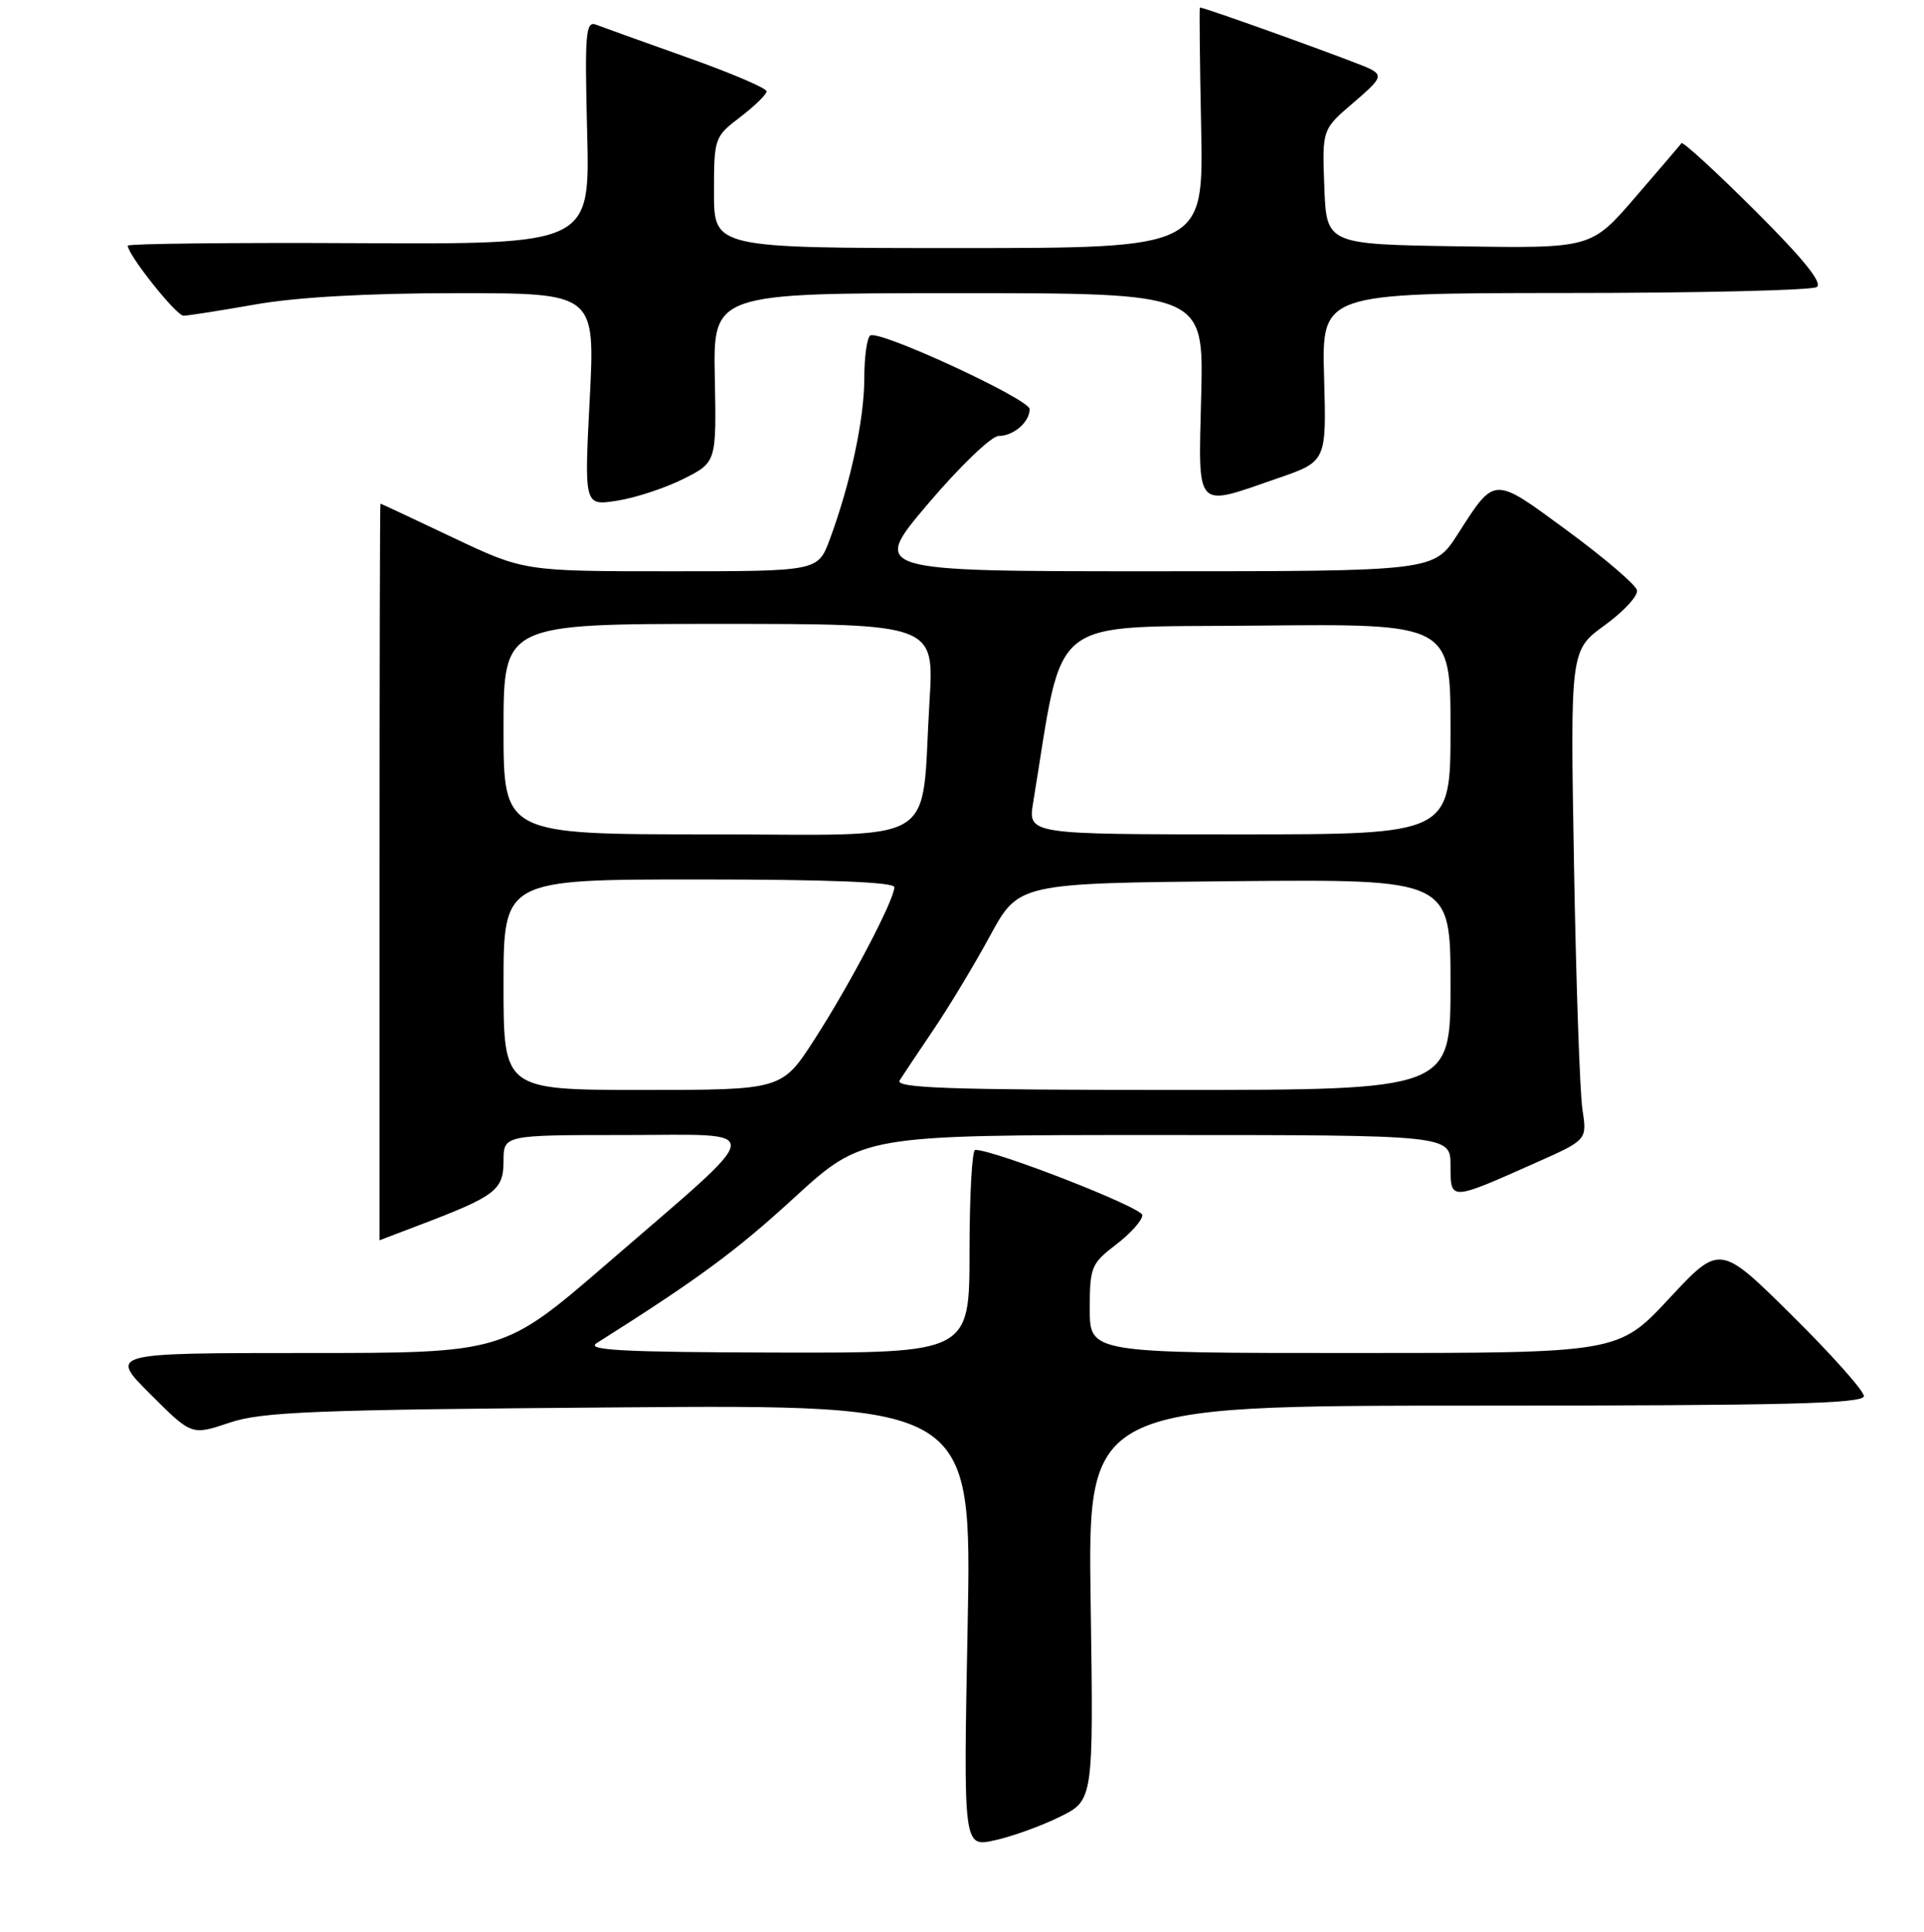 <?xml version="1.0" encoding="UTF-8" standalone="no"?>
<!DOCTYPE svg PUBLIC "-//W3C//DTD SVG 1.1//EN" "http://www.w3.org/Graphics/SVG/1.1/DTD/svg11.dtd" >
<svg xmlns="http://www.w3.org/2000/svg" xmlns:xlink="http://www.w3.org/1999/xlink" version="1.1" viewBox="0 0 256 257">
 <g >
 <path fill="currentColor"
d=" M 141.00 241.71 C 145.50 239.50 145.50 239.50 145.12 213.25 C 144.73 187.00 144.73 187.00 196.37 187.00 C 237.43 187.00 248.00 186.74 248.00 185.73 C 248.00 185.03 243.69 180.19 238.42 174.98 C 228.84 165.50 228.84 165.50 222.09 172.75 C 215.33 180.00 215.33 180.00 180.17 180.00 C 145.00 180.00 145.00 180.00 145.00 174.12 C 145.00 168.57 145.20 168.09 148.50 165.57 C 150.43 164.10 152.00 162.34 152.00 161.66 C 152.00 160.64 132.23 152.93 129.75 152.98 C 129.34 152.99 129.00 159.07 129.00 166.50 C 129.00 180.00 129.00 180.00 103.25 179.94 C 82.92 179.89 77.90 179.63 79.38 178.69 C 92.90 170.15 97.87 166.49 105.64 159.37 C 114.79 151.00 114.79 151.00 153.89 151.00 C 193.00 151.00 193.00 151.00 193.00 155.07 C 193.00 159.79 192.88 159.79 204.34 154.69 C 211.18 151.65 211.18 151.65 210.55 147.58 C 210.21 145.33 209.70 130.68 209.43 115.00 C 208.93 86.50 208.93 86.50 213.53 83.17 C 216.05 81.34 217.98 79.25 217.81 78.52 C 217.64 77.79 213.48 74.23 208.57 70.62 C 198.60 63.29 198.96 63.27 193.95 71.08 C 190.79 76.00 190.79 76.00 153.33 76.00 C 115.86 76.00 115.86 76.00 123.50 67.00 C 127.70 62.05 131.92 58.00 132.87 58.00 C 134.85 58.00 137.00 56.15 137.00 54.43 C 137.00 53.11 117.02 43.87 115.80 44.63 C 115.36 44.90 115.00 47.47 115.00 50.35 C 115.00 55.75 113.16 64.33 110.41 71.75 C 108.83 76.00 108.83 76.00 89.28 76.00 C 69.73 76.00 69.73 76.00 60.23 71.50 C 55.01 69.02 50.68 67.00 50.62 67.00 C 50.55 67.00 50.50 89.05 50.50 116.00 C 50.50 142.95 50.50 165.00 50.50 165.00 C 50.50 165.00 52.93 164.07 55.91 162.94 C 65.93 159.13 67.00 158.32 67.00 154.47 C 67.00 151.00 67.00 151.00 83.17 151.00 C 102.20 151.00 102.43 149.38 80.75 168.12 C 66.99 180.00 66.99 180.00 40.76 180.00 C 14.52 180.00 14.52 180.00 20.01 185.48 C 25.50 190.96 25.50 190.96 30.50 189.28 C 34.84 187.81 41.69 187.54 82.40 187.23 C 129.31 186.87 129.31 186.87 128.75 216.31 C 128.18 245.75 128.18 245.75 132.34 244.83 C 134.63 244.33 138.53 242.93 141.00 241.71 Z  M 90.92 63.72 C 95.33 61.50 95.33 61.50 95.11 50.25 C 94.89 39.00 94.89 39.00 127.52 39.00 C 160.15 39.00 160.15 39.00 159.83 52.50 C 159.45 68.13 158.85 67.48 170.00 63.63 C 176.50 61.39 176.50 61.39 176.18 50.19 C 175.86 39.00 175.86 39.00 208.18 38.98 C 225.96 38.98 241.05 38.62 241.73 38.19 C 242.56 37.66 239.96 34.44 233.51 28.01 C 228.31 22.83 223.91 18.80 223.73 19.05 C 223.55 19.30 220.77 22.55 217.56 26.27 C 211.72 33.04 211.72 33.04 194.11 32.77 C 176.50 32.50 176.50 32.50 176.21 24.86 C 175.92 17.22 175.92 17.22 180.05 13.69 C 183.77 10.51 183.99 10.07 182.34 9.18 C 180.92 8.42 160.35 1.00 159.65 1.00 C 159.57 1.00 159.64 8.20 159.82 17.00 C 160.14 33.00 160.14 33.00 127.57 33.00 C 95.00 33.00 95.00 33.00 95.00 25.62 C 95.00 18.36 95.06 18.19 98.50 15.57 C 100.42 14.10 102.00 12.56 102.00 12.15 C 102.00 11.73 97.24 9.70 91.43 7.64 C 85.61 5.57 80.15 3.61 79.30 3.28 C 77.92 2.76 77.79 4.42 78.12 17.59 C 78.50 32.50 78.50 32.50 47.75 32.35 C 30.84 32.26 17.00 32.42 17.00 32.68 C 17.00 33.90 23.45 42.00 24.42 42.00 C 25.01 42.00 29.32 41.32 34.00 40.50 C 39.48 39.53 49.01 39.00 60.84 39.00 C 79.19 39.00 79.19 39.00 78.46 53.15 C 77.73 67.30 77.73 67.30 82.11 66.61 C 84.53 66.24 88.49 64.93 90.92 63.72 Z  M 67.00 131.00 C 67.00 117.00 67.00 117.00 93.00 117.00 C 110.15 117.00 119.00 117.35 119.00 118.03 C 119.00 119.70 113.09 130.97 108.39 138.25 C 104.04 145.00 104.04 145.00 85.52 145.00 C 67.00 145.00 67.00 145.00 67.00 131.00 Z  M 119.70 143.73 C 120.14 143.04 122.17 140.00 124.21 136.98 C 126.25 133.97 129.64 128.35 131.73 124.50 C 135.54 117.50 135.54 117.50 164.27 117.23 C 193.00 116.97 193.00 116.97 193.00 130.98 C 193.00 145.00 193.00 145.00 155.95 145.00 C 126.31 145.00 119.06 144.75 119.70 143.73 Z  M 67.00 97.00 C 67.00 83.00 67.00 83.00 95.65 83.00 C 124.30 83.00 124.30 83.00 123.68 93.25 C 122.47 112.97 125.73 111.00 94.37 111.00 C 67.00 111.00 67.00 111.00 67.00 97.00 Z  M 137.47 106.75 C 141.65 81.36 138.90 83.53 167.25 83.23 C 193.00 82.97 193.00 82.97 193.00 96.98 C 193.00 111.00 193.00 111.00 164.89 111.00 C 136.77 111.00 136.77 111.00 137.47 106.75 Z "/>
</g>
</svg>